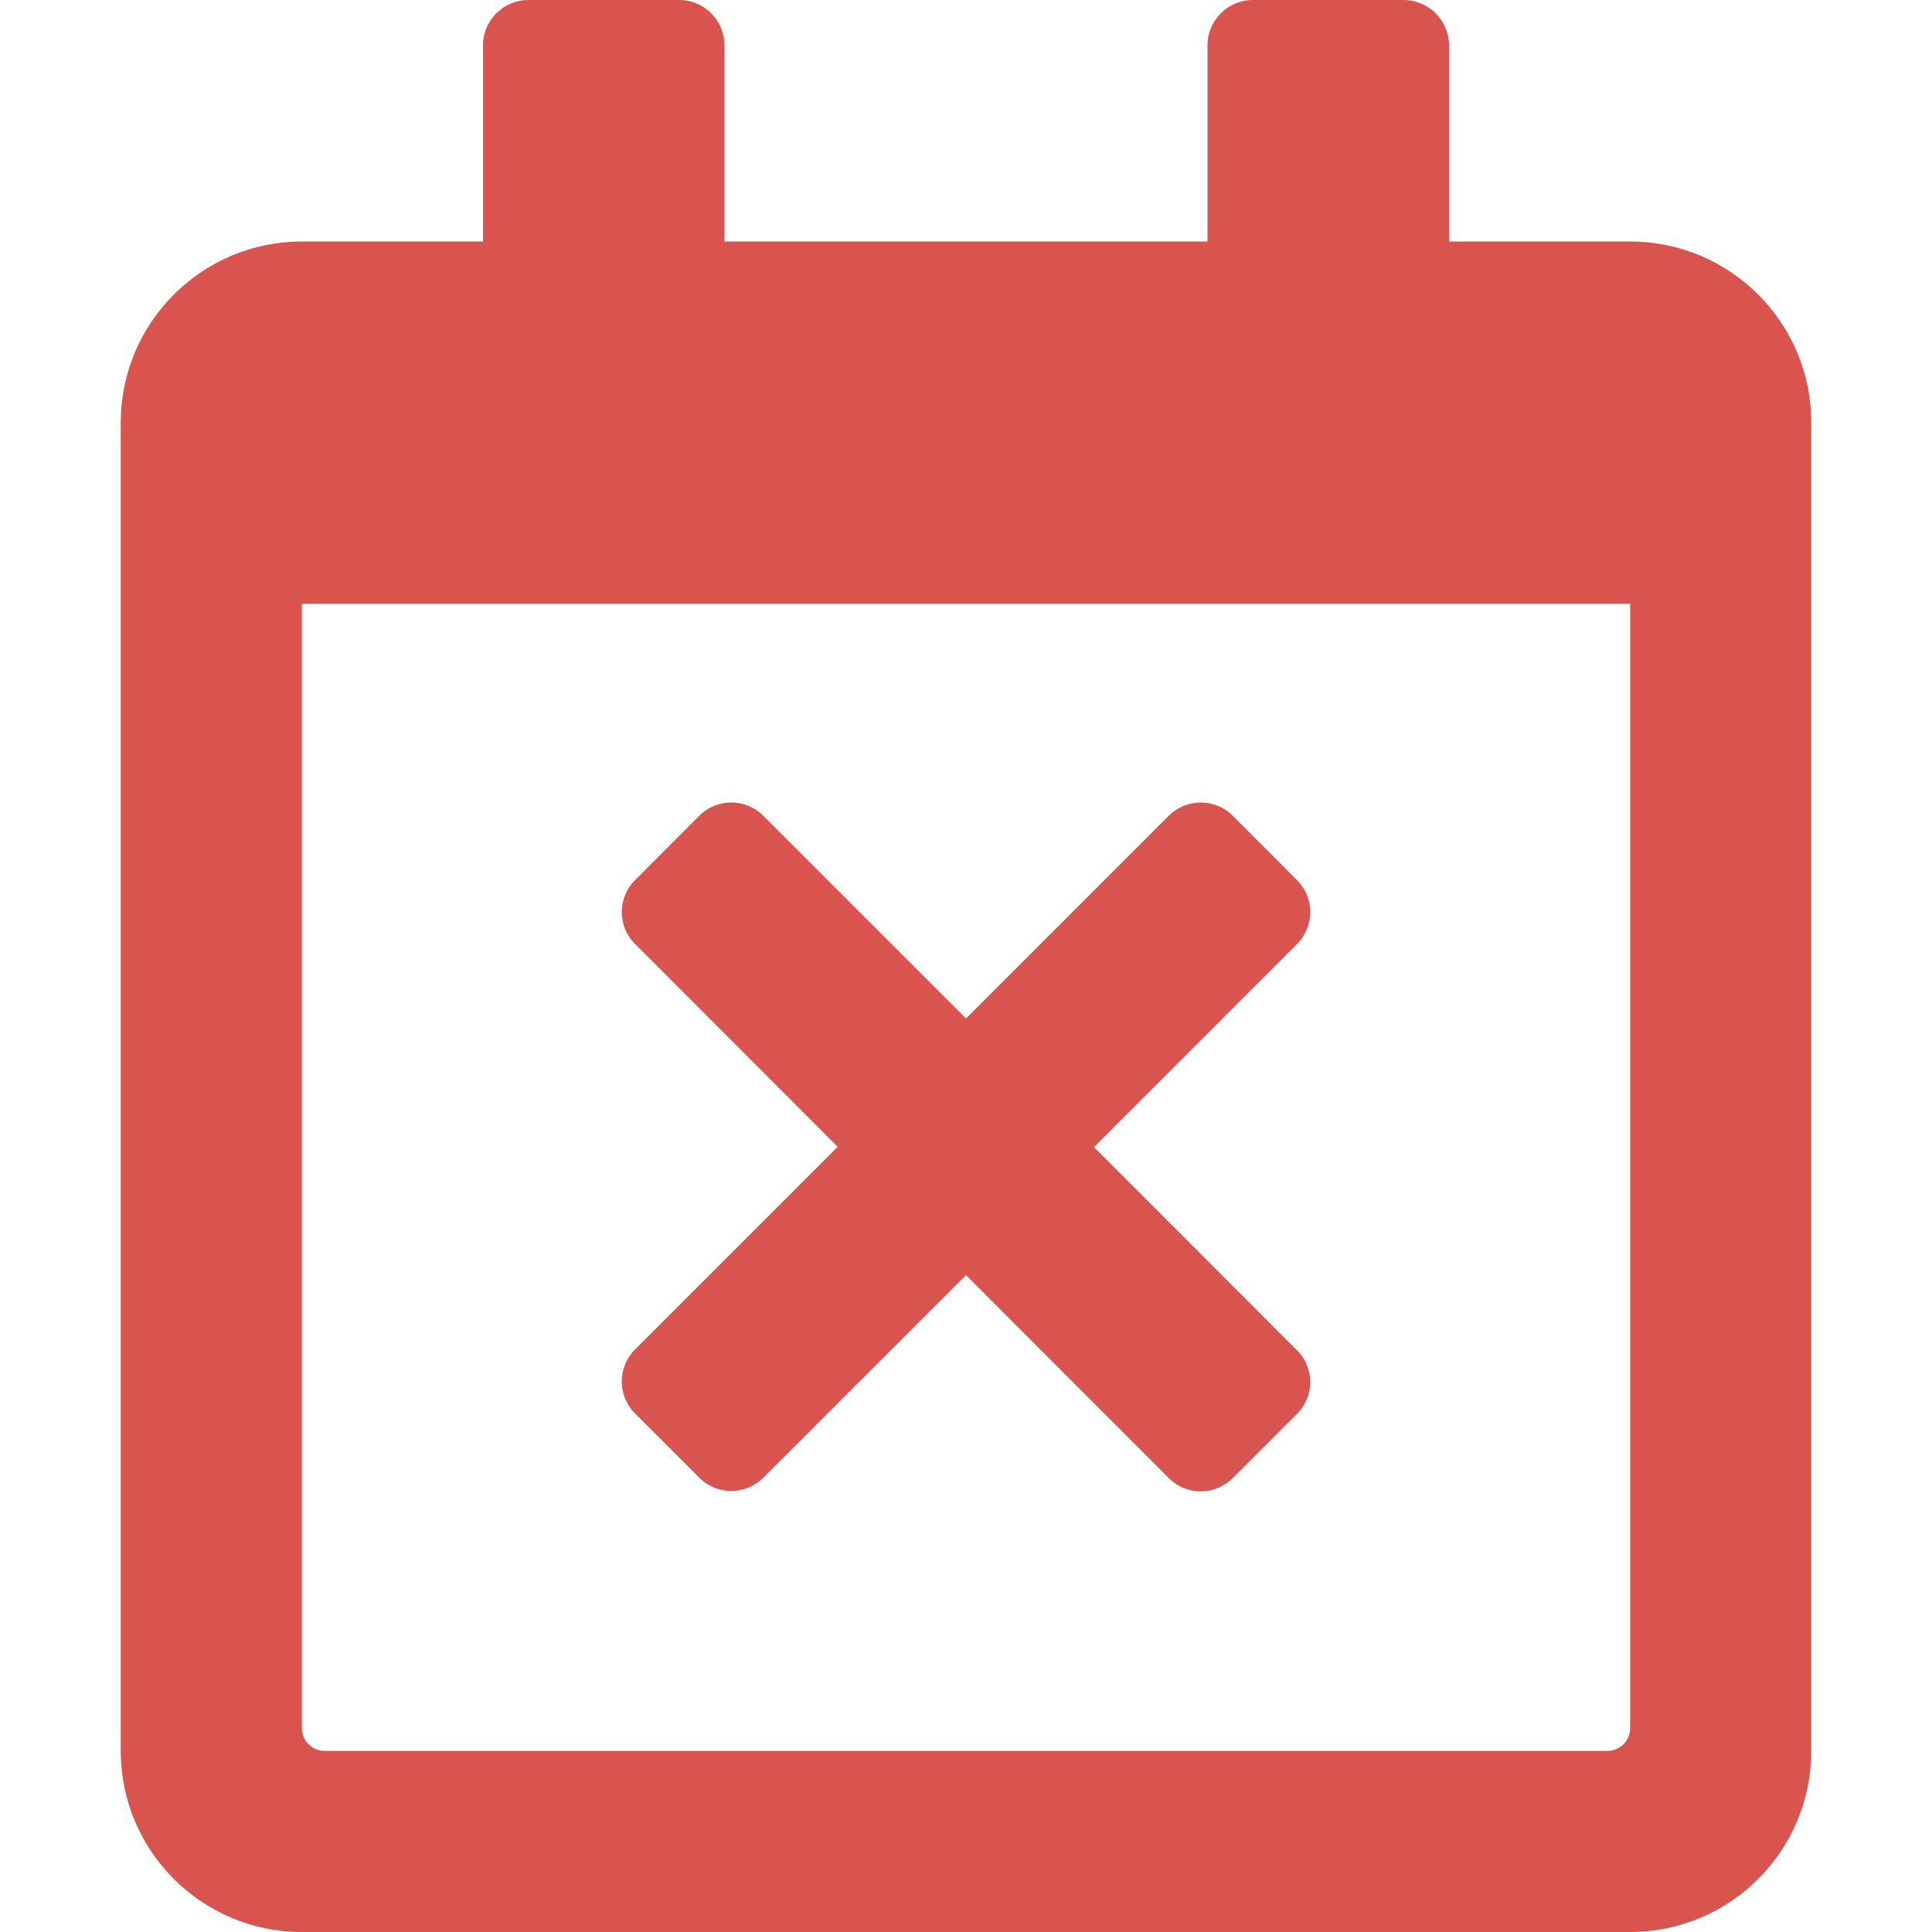 <svg width="12" height="12" viewBox="0 0 12 12" fill="none" xmlns="http://www.w3.org/2000/svg">
<path d="M8.055 8.782L7.657 9.18C7.547 9.291 7.369 9.291 7.259 9.18L6 7.92L4.741 9.178C4.631 9.288 4.453 9.288 4.343 9.178L3.945 8.78C3.834 8.67 3.834 8.491 3.945 8.381L5.203 7.123L3.945 5.864C3.834 5.754 3.834 5.576 3.945 5.466L4.343 5.067C4.453 4.957 4.631 4.957 4.741 5.067L6 6.326L7.259 5.067C7.369 4.957 7.547 4.957 7.657 5.067L8.055 5.466C8.166 5.576 8.166 5.754 8.055 5.864L6.795 7.125L8.053 8.384C8.166 8.494 8.166 8.672 8.055 8.782ZM11.25 2.625V10.875C11.25 11.496 10.746 12 10.125 12H1.875C1.254 12 0.75 11.496 0.75 10.875V2.625C0.75 2.004 1.254 1.5 1.875 1.5H3V0.281C3 0.127 3.127 0 3.281 0H4.219C4.373 0 4.5 0.127 4.5 0.281V1.5H7.5V0.281C7.5 0.127 7.627 0 7.781 0H8.719C8.873 0 9 0.127 9 0.281V1.5H10.125C10.746 1.5 11.25 2.004 11.25 2.625ZM10.125 10.734V3.75H1.875V10.734C1.875 10.812 1.938 10.875 2.016 10.875H9.984C10.062 10.875 10.125 10.812 10.125 10.734Z" fill="#D9534F"/>
</svg>
